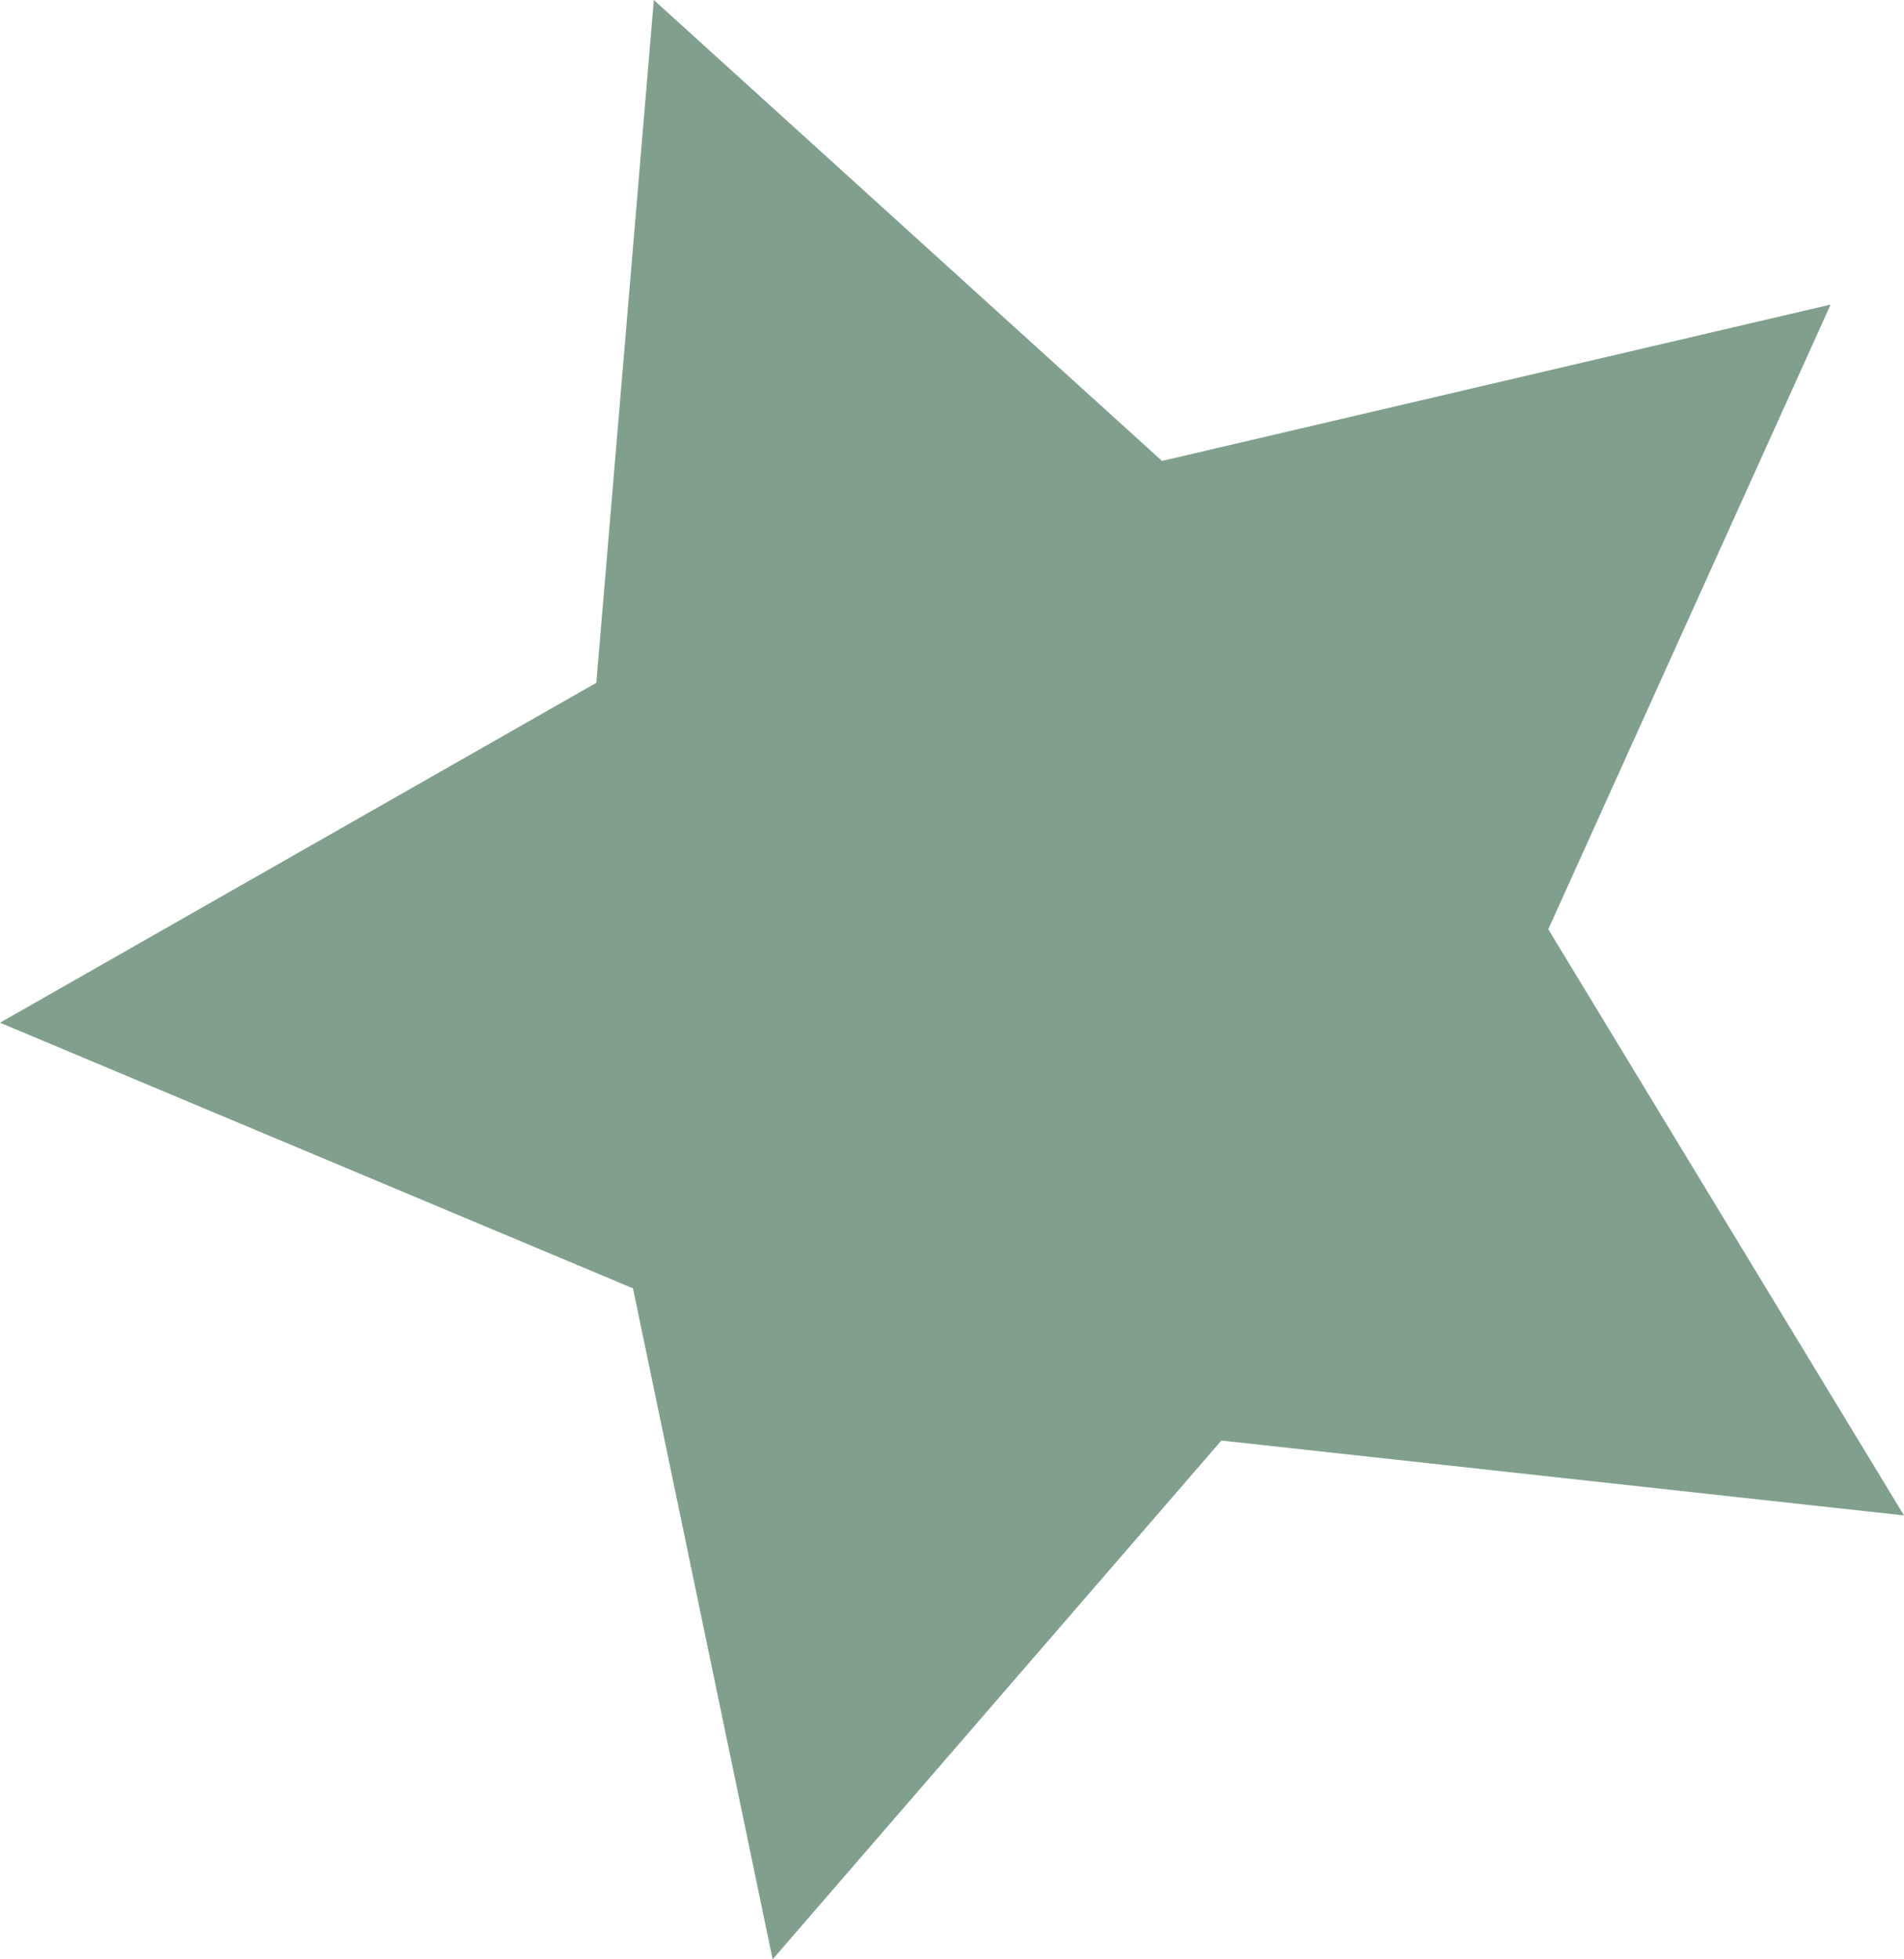 <svg width="35" height="36" viewBox="0 0 35 36" fill="none" xmlns="http://www.w3.org/2000/svg">
<path fill-rule="evenodd" clip-rule="evenodd" d="M0 18.791L10.962 12.546L12.019 0L21.36 8.469L33.651 5.596L28.461 17.074L35 27.844L22.452 26.468L14.203 36L11.636 23.672L0 18.791Z" fill="#80A08D"/>
</svg>
